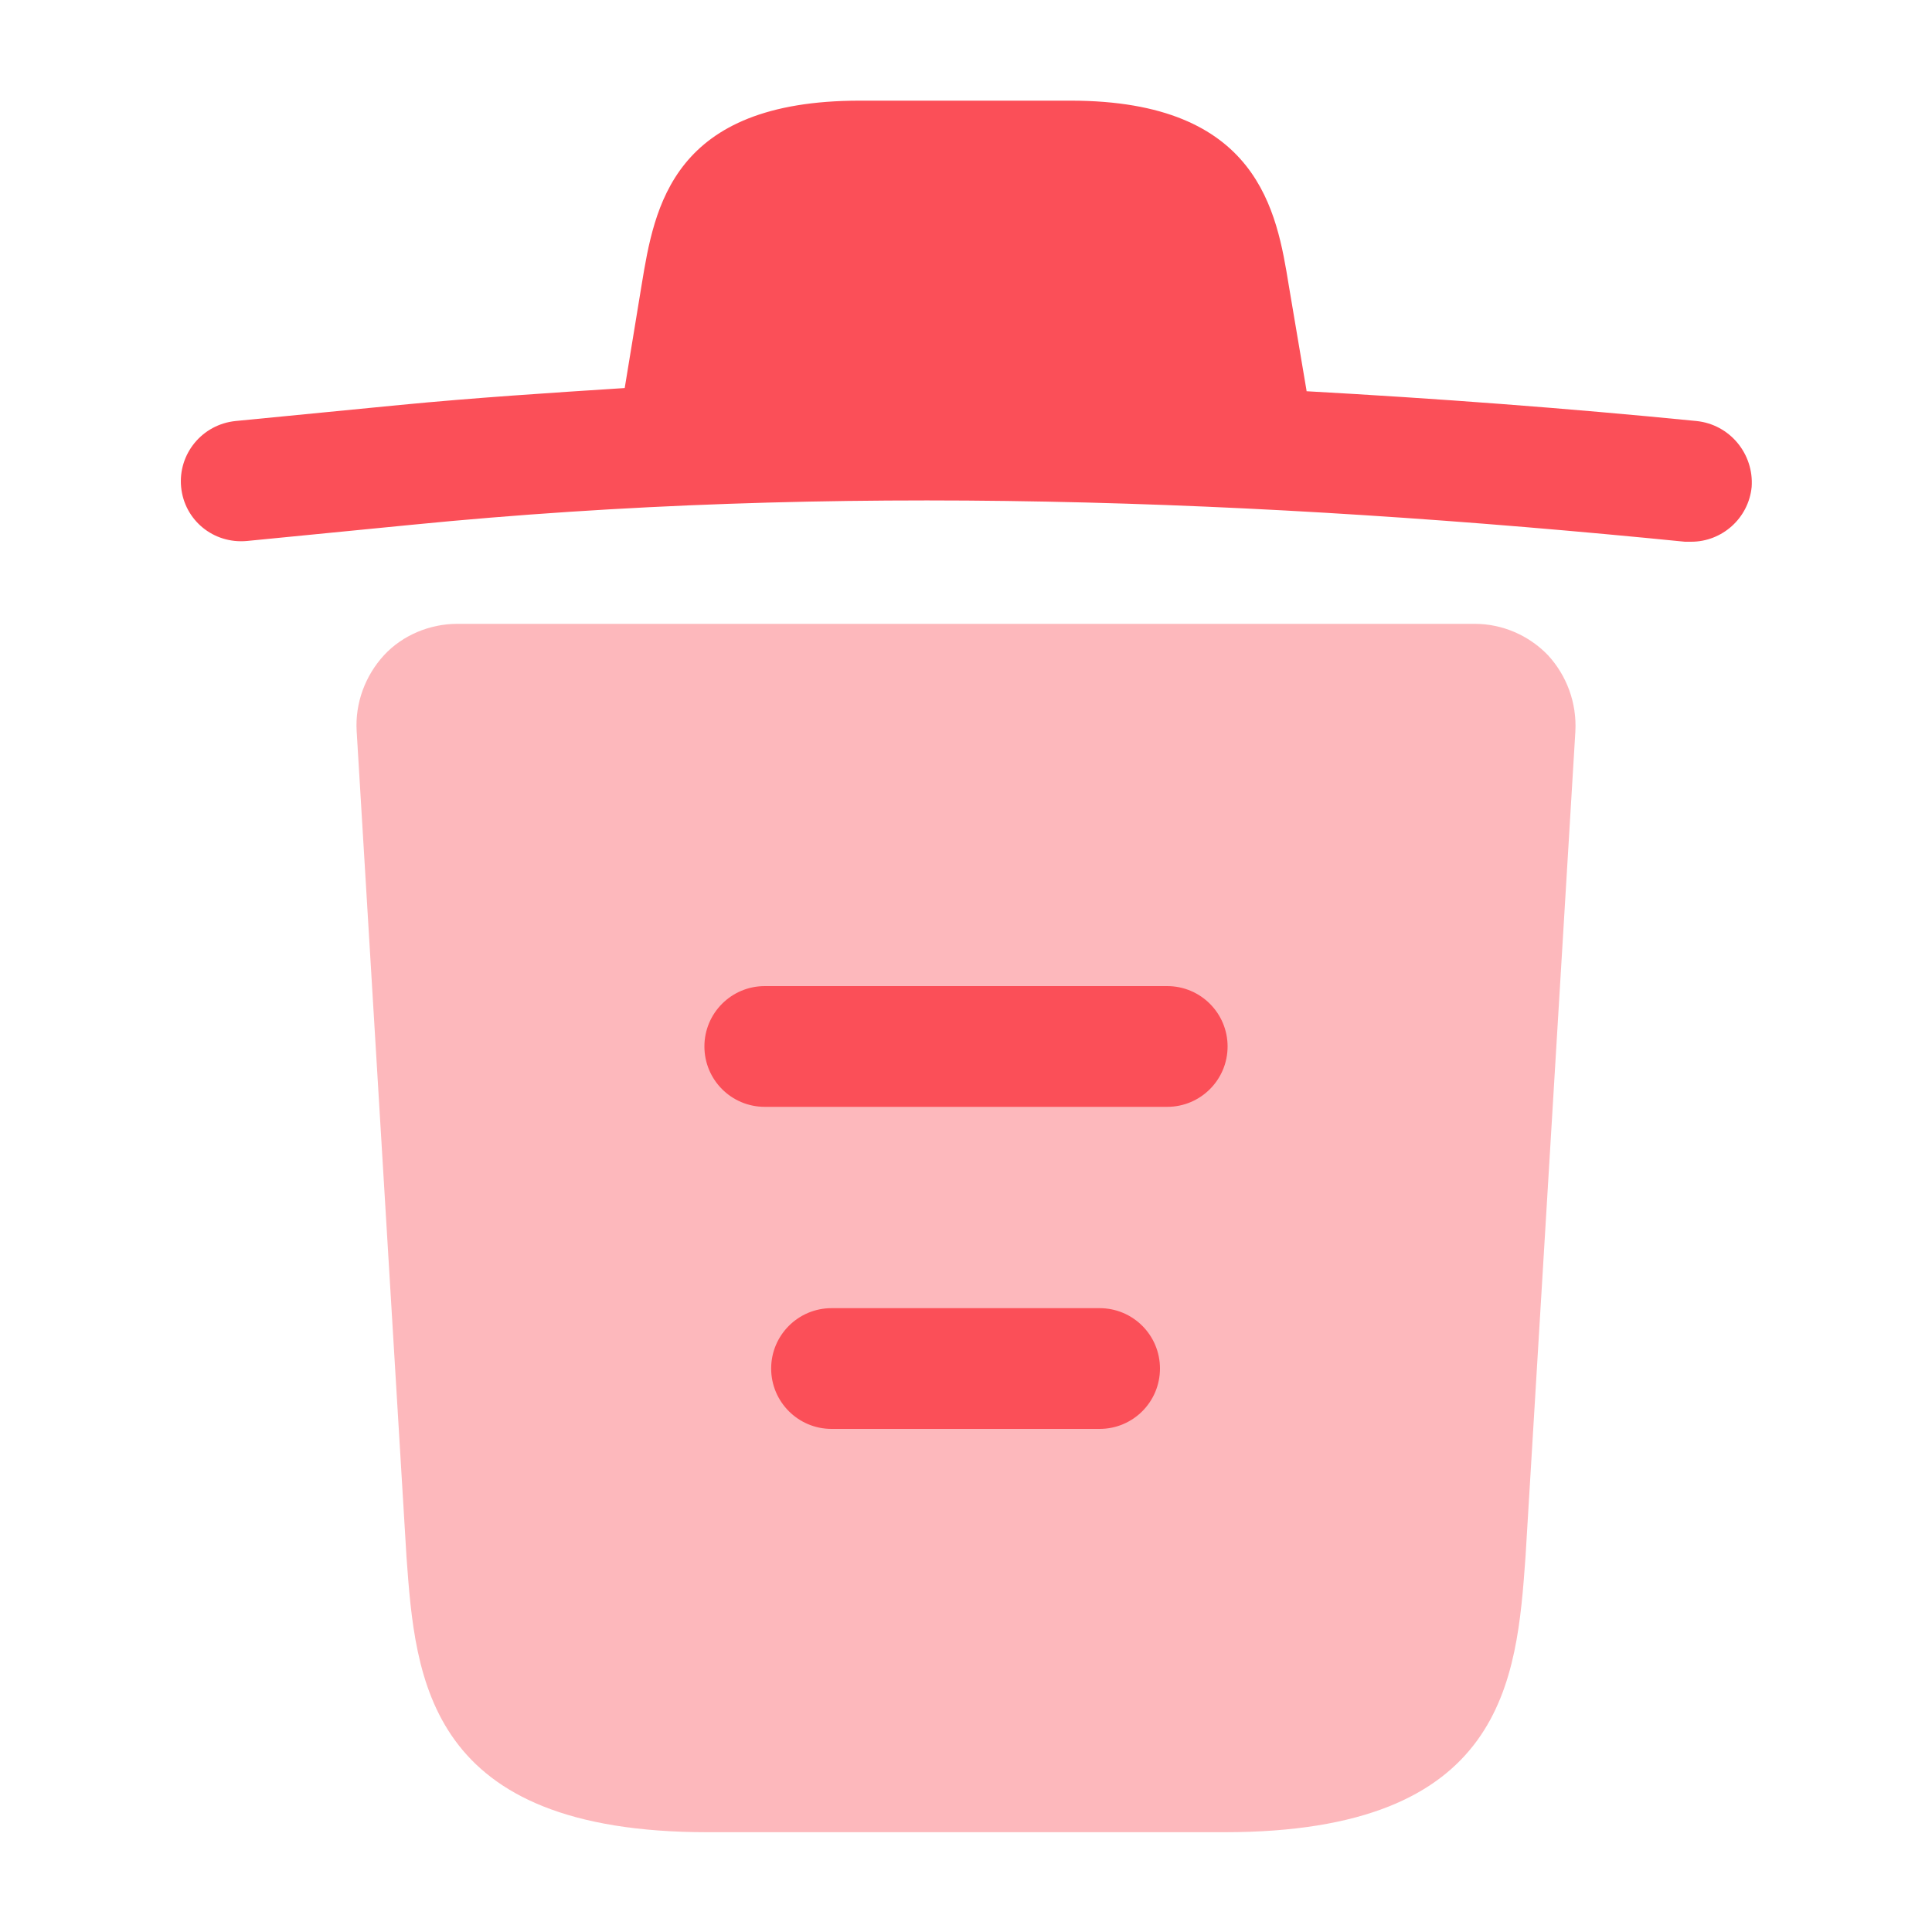 <svg width="20" height="20" viewBox="0 0 20 20" fill="none" xmlns="http://www.w3.org/2000/svg">
<path d="M17.558 4.358C16.217 4.225 14.875 4.125 13.525 4.05V4.042L13.342 2.958C13.217 2.192 13.033 1.042 11.083 1.042H8.9C6.958 1.042 6.775 2.142 6.642 2.95L6.467 4.017C5.692 4.067 4.917 4.117 4.142 4.192L2.442 4.358C2.092 4.392 1.842 4.7 1.875 5.042C1.908 5.383 2.208 5.633 2.558 5.6L4.258 5.433C8.625 5 13.025 5.167 17.442 5.608C17.467 5.608 17.483 5.608 17.508 5.608C17.825 5.608 18.1 5.367 18.133 5.042C18.158 4.7 17.908 4.392 17.558 4.358Z" fill="#FB4F58"/>
<path opacity="0.399" d="M16.025 6.783C15.825 6.575 15.55 6.458 15.267 6.458H4.733C4.45 6.458 4.167 6.575 3.975 6.783C3.783 6.992 3.675 7.275 3.692 7.567L4.208 16.117C4.3 17.383 4.417 18.967 7.325 18.967H12.675C15.583 18.967 15.7 17.392 15.792 16.117L16.308 7.575C16.325 7.275 16.217 6.992 16.025 6.783Z" fill="#FB4F58"/>
<path fill-rule="evenodd" clip-rule="evenodd" d="M7.983 14.167C7.983 13.822 8.263 13.542 8.608 13.542H11.383C11.729 13.542 12.008 13.822 12.008 14.167C12.008 14.512 11.729 14.792 11.383 14.792H8.608C8.263 14.792 7.983 14.512 7.983 14.167Z" fill="#FB4F58"/>
<path fill-rule="evenodd" clip-rule="evenodd" d="M7.292 10.833C7.292 10.488 7.571 10.208 7.917 10.208H12.083C12.428 10.208 12.708 10.488 12.708 10.833C12.708 11.178 12.428 11.458 12.083 11.458H7.917C7.571 11.458 7.292 11.178 7.292 10.833Z" fill="#FB4F58"/>
</svg>
